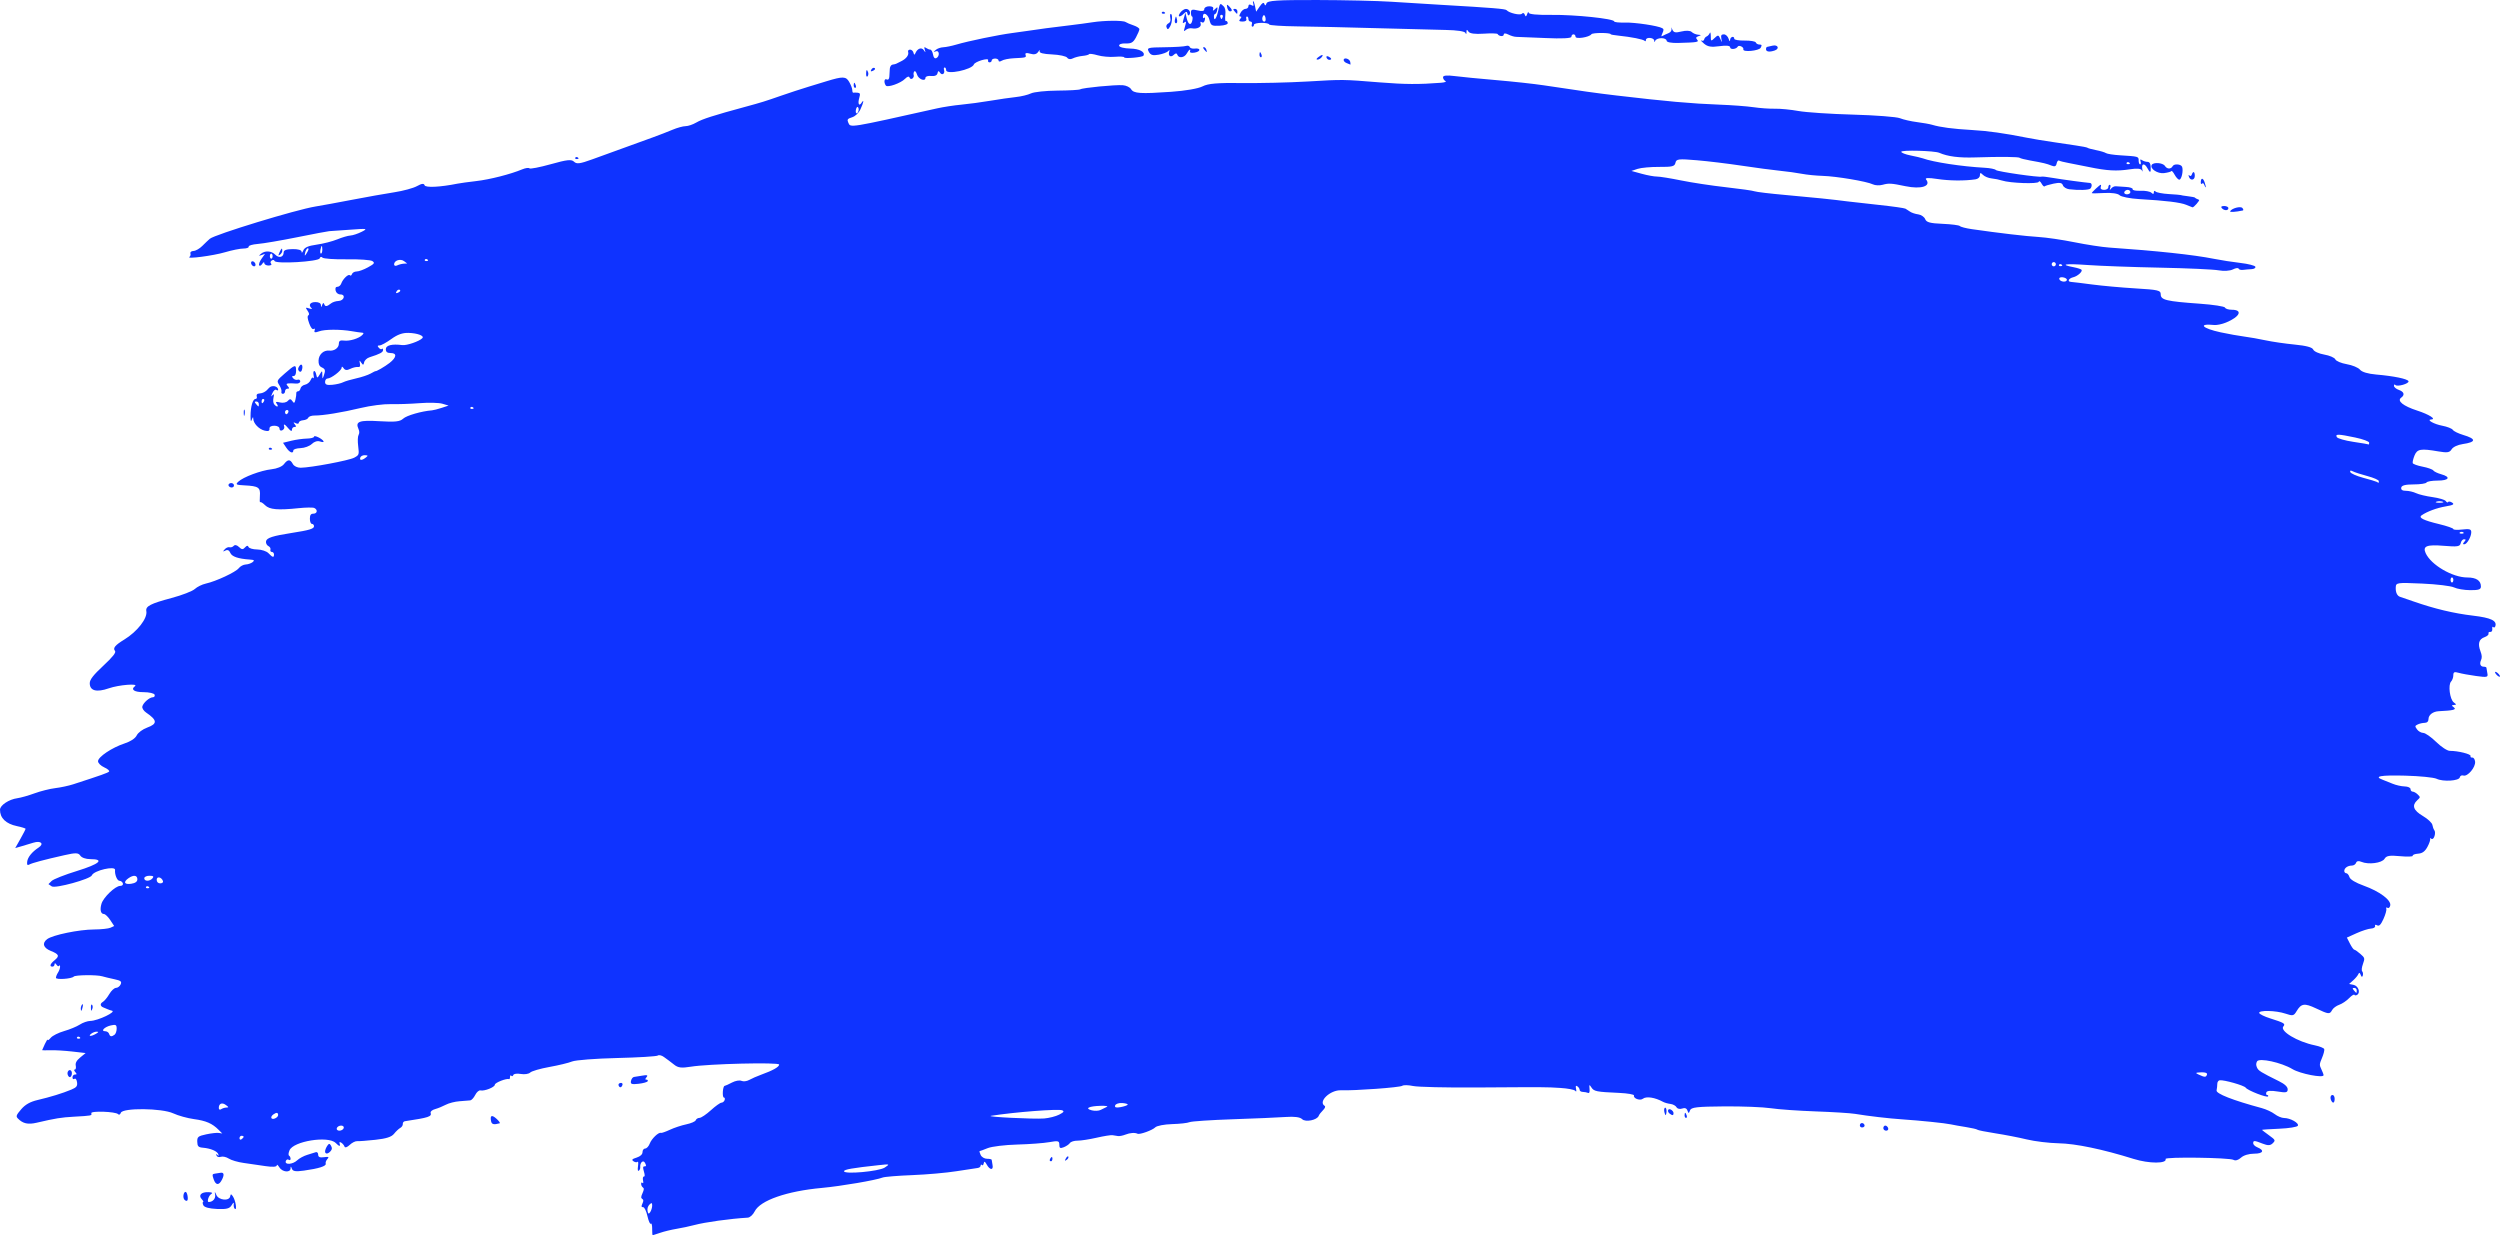 <?xml version="1.0" encoding="UTF-8" standalone="no"?>
<!-- Created with Inkscape (http://www.inkscape.org/) -->

<svg
   version="1.1"
   width="979.967"
   height="484.187"
   id="svg2"
   sodipodi:docname="brush-stroke-banner-6.svg"
   inkscape:export-filename="..\asmuiahmad.github.io\assets\img\blue_stroke.svg"
   inkscape:export-xdpi="50.034954"
   inkscape:export-ydpi="50.034954"
   xmlns:inkscape="http://www.inkscape.org/namespaces/inkscape"
   xmlns:sodipodi="http://sodipodi.sourceforge.net/DTD/sodipodi-0.dtd"
   xmlns="http://www.w3.org/2000/svg"
   xmlns:svg="http://www.w3.org/2000/svg"
   xmlns:rdf="http://www.w3.org/1999/02/22-rdf-syntax-ns#"
   xmlns:cc="http://creativecommons.org/ns#"
   xmlns:dc="http://purl.org/dc/elements/1.1/">
  <sodipodi:namedview
     id="namedview1"
     pagecolor="#505050"
     bordercolor="#ffffff"
     borderopacity="1"
     inkscape:showpageshadow="0"
     inkscape:pageopacity="0"
     inkscape:pagecheckerboard="1"
     inkscape:deskcolor="#505050" />
  <defs
     id="defs6" />
  <path
     d="m 255.646,481.63 c 0,-1.407 -0.236,-2.288 -0.525,-1.959 -0.289,0.329 -0.885,-0.993 -1.325,-2.939 -0.464,-2.053 -1.18,-3.538 -1.706,-3.538 -0.716,0 -0.773,-0.294 -0.276,-1.402 0.484,-1.077 0.468,-1.503 -0.069,-1.836 -0.55,-0.342 -0.526,-0.824 0.113,-2.259 0.618,-1.39 0.651,-1.924 0.135,-2.245 -0.372,-0.231 -0.676,-0.859 -0.676,-1.396 0,-0.536 0.241,-0.7 0.535,-0.364 0.307,0.35 0.397,-0.051 0.213,-0.94 -0.177,-0.853 -0.044,-1.551 0.296,-1.551 0.45,0 0.461,-0.542 0.039,-1.999 -0.465,-1.606 -0.411,-1.999 0.273,-1.999 0.688,0 0.722,-0.257 0.174,-1.34 -0.7,-1.385 -2.061,-0.147 -1.883,1.715 0.046,0.481 -0.202,1.069 -0.55,1.306 -0.417,0.284 -0.527,-0.325 -0.321,-1.78 0.172,-1.217 0.092,-1.973 -0.178,-1.681 -0.27,0.292 -0.978,0.2 -1.573,-0.204 -0.858,-0.583 -0.606,-0.886 1.217,-1.462 1.434,-0.453 2.299,-1.258 2.299,-2.138 0,-0.776 0.473,-1.411 1.051,-1.411 0.578,0 1.384,-0.878 1.791,-1.952 0.73,-1.925 3.486,-4.551 4.379,-4.173 0.252,0.107 1.835,-0.447 3.517,-1.231 1.682,-0.784 4.58,-1.742 6.44,-2.13 1.86,-0.387 3.518,-1.11 3.684,-1.606 0.166,-0.496 0.835,-0.911 1.487,-0.923 0.652,-0.016 2.646,-1.351 4.431,-2.976 1.785,-1.624 3.658,-2.964 4.161,-2.976 0.503,-0.016 1.065,-0.472 1.249,-1.022 0.184,-0.55 0.06,-0.999 -0.276,-0.999 -0.75,0 -0.479,-4.47 0.276,-4.567 0.298,-0.038 1.608,-0.634 2.913,-1.324 1.305,-0.69 2.966,-0.979 3.692,-0.642 0.726,0.337 2.093,0.172 3.038,-0.367 0.945,-0.538 3.076,-1.47 4.737,-2.07 4.557,-1.647 6.99,-3.023 6.99,-3.953 0,-0.963 -27.754,-0.291 -34.625,0.839 -3.62,0.595 -5.002,0.433 -6.492,-0.765 -1.041,-0.837 -2.015,-1.586 -2.164,-1.665 -0.149,-0.08 -0.982,-0.687 -1.852,-1.351 -0.87,-0.663 -1.965,-0.93 -2.435,-0.592 -0.469,0.338 -7.67,0.775 -16.002,0.973 -8.332,0.197 -16.244,0.807 -17.583,1.354 -1.339,0.547 -5.352,1.517 -8.917,2.156 -3.566,0.638 -6.949,1.621 -7.518,2.184 -0.569,0.563 -2.224,0.812 -3.678,0.554 -1.453,-0.258 -2.774,-0.077 -2.934,0.403 -0.16,0.48 -0.518,0.613 -0.795,0.297 -0.277,-0.316 -0.504,-0.099 -0.504,0.483 0,0.582 -0.183,0.969 -0.406,0.86 -0.9,-0.44 -5.545,1.378 -5.545,2.171 0,0.975 -4.087,2.597 -5.632,2.235 -0.568,-0.133 -1.491,0.665 -2.05,1.773 -0.559,1.109 -1.433,2.069 -1.942,2.133 -0.509,0.065 -2.386,0.215 -4.172,0.334 -1.785,0.118 -4.22,0.735 -5.41,1.369 -1.19,0.635 -3.084,1.407 -4.208,1.716 -1.124,0.309 -1.912,0.957 -1.75,1.439 0.504,1.505 -0.699,1.899 -10.098,3.312 -0.499,0.075 -0.865,0.562 -0.812,1.083 0.053,0.521 -0.39,1.211 -0.985,1.535 -0.595,0.324 -1.697,1.361 -2.448,2.305 -0.983,1.235 -3.032,1.897 -7.304,2.359 -3.266,0.354 -6.501,0.596 -7.188,0.538 -0.688,-0.057 -1.998,0.61 -2.912,1.483 -0.944,0.902 -1.806,1.191 -1.996,0.671 -0.466,-1.278 -2.37,-2.506 -1.953,-1.259 0.44,1.314 -0.087,1.247 -1.527,-0.195 -2.907,-2.911 -16.672,-0.698 -18.107,2.911 -0.445,1.117 -0.493,1.871 -0.135,2.092 0.308,0.19 0.56,0.743 0.56,1.229 0,0.487 -0.341,0.643 -0.757,0.348 -0.416,-0.295 -0.918,-0.056 -1.114,0.531 -0.525,1.568 2.718,1.341 4.468,-0.313 0.804,-0.76 2.557,-1.712 3.896,-2.117 1.339,-0.405 2.861,-0.882 3.381,-1.06 0.521,-0.179 0.947,0.265 0.947,0.985 0,0.926 0.673,1.212 2.299,0.976 1.777,-0.257 2.082,-0.1 1.341,0.694 -0.527,0.565 -0.836,1.391 -0.687,1.836 0.321,0.96 -2.704,1.925 -8.56,2.732 -3.288,0.453 -4.361,0.274 -4.726,-0.789 -0.342,-0.997 -0.474,-1.032 -0.48,-0.126 -0.012,1.84 -3.264,1.543 -4.429,-0.405 -0.544,-0.91 -0.989,-1.229 -0.989,-0.709 0,0.573 -1.756,0.675 -4.463,0.258 -2.455,-0.378 -6.289,-0.935 -8.521,-1.238 -2.232,-0.303 -4.857,-1.074 -5.835,-1.713 -0.977,-0.639 -2.383,-0.948 -3.124,-0.686 -0.741,0.262 -1.5,0.018 -1.688,-0.544 -0.21,-0.627 -0.068,-0.708 0.367,-0.211 0.441,0.503 0.577,0.416 0.361,-0.23 -0.407,-1.218 -2.988,-2.321 -6.041,-2.583 -1.801,-0.154 -2.174,-0.545 -2.223,-2.333 -0.053,-1.92 0.321,-2.229 3.517,-2.913 1.966,-0.421 4.184,-0.668 4.928,-0.549 l 1.353,0.216 -1.436,-1.441 c -2.489,-2.5 -4.917,-3.554 -9.655,-4.196 -2.529,-0.342 -6.181,-1.357 -8.115,-2.254 -4.449,-2.065 -19.884,-2.223 -20.558,-0.211 -0.232,0.692 -0.708,0.932 -1.058,0.532 -0.904,-1.032 -10.86,-1.379 -10.521,-0.367 0.317,0.947 0.236,0.963 -6.841,1.36 -4.995,0.28 -7.104,0.622 -14.583,2.362 -3.41,0.793 -5.404,0.339 -7.354,-1.676 -0.816,-0.844 -0.64,-1.324 1.326,-3.616 1.586,-1.849 3.523,-2.937 6.447,-3.619 4.99,-1.165 9.751,-2.633 13.181,-4.064 2.052,-0.856 2.461,-1.385 2.246,-2.904 -0.154,-1.09 -0.576,-1.635 -1.021,-1.319 -0.417,0.296 -0.758,0.039 -0.758,-0.569 0,-0.609 0.426,-1.113 0.947,-1.122 0.809,-0.016 0.829,-0.156 0.135,-0.984 -0.513,-0.613 -0.569,-0.974 -0.152,-0.984 0.364,-0.008 0.519,-0.69 0.347,-1.52 -0.218,-1.047 0.322,-2.026 1.775,-3.219 l 2.088,-1.714 -5.286,-0.603 c -2.907,-0.331 -6.742,-0.557 -8.521,-0.501 -1.779,0.056 -3.235,0.045 -3.235,-0.024 0,-0.069 0.487,-1.162 1.082,-2.43 0.595,-1.268 1.082,-2.001 1.082,-1.629 0,0.372 0.548,0.016 1.218,-0.799 0.67,-0.811 3.023,-1.992 5.229,-2.624 2.206,-0.632 4.975,-1.778 6.153,-2.546 1.179,-0.768 3.025,-1.413 4.104,-1.432 3.013,-0.055 10.603,-3.7 8.408,-4.039 -0.273,-0.042 -0.983,-0.283 -1.578,-0.536 -0.595,-0.253 -1.379,-0.58 -1.743,-0.727 -1.238,-0.501 -1.317,-1.474 -0.174,-2.144 0.627,-0.368 1.777,-1.758 2.554,-3.09 0.778,-1.332 1.957,-2.421 2.621,-2.421 0.664,0 1.485,-0.618 1.825,-1.374 0.507,-1.129 0.061,-1.491 -2.504,-2.031 -1.716,-0.361 -3.851,-0.874 -4.744,-1.141 -2.124,-0.633 -10.575,-0.542 -11.155,0.121 -0.783,0.894 -6.969,1.316 -6.969,0.475 0,-0.442 0.365,-1.363 0.812,-2.047 0.446,-0.684 0.812,-1.714 0.812,-2.288 0,-0.574 -0.16,-0.748 -0.356,-0.386 -0.196,0.362 -0.683,0.157 -1.082,-0.456 -0.402,-0.616 -0.726,-0.687 -0.726,-0.158 0,0.525 -0.365,0.955 -0.812,0.955 -1.299,0 -0.943,-1.07 0.843,-2.53 2.008,-1.642 1.72,-2.331 -1.517,-3.633 -2.953,-1.188 -3.516,-3.05 -1.399,-4.626 2.191,-1.631 12.485,-3.749 18.37,-3.779 2.758,-0.016 5.661,-0.325 6.45,-0.691 l 1.435,-0.665 -1.541,-2.329 c -0.848,-1.281 -1.953,-2.346 -2.456,-2.365 -1.282,-0.051 -1.672,-1.64 -0.984,-4.014 0.726,-2.507 5.432,-7.015 7.323,-7.015 0.797,0 1.258,-0.431 1.068,-0.999 -0.184,-0.55 -0.781,-0.999 -1.327,-0.999 -0.917,0 -1.936,-2.495 -1.735,-4.248 0.204,-1.781 -8.38,0.211 -9.098,2.112 -0.549,1.452 -14.364,5.245 -15.722,4.317 l -1.293,-0.884 1.258,-1.244 c 0.692,-0.684 5.187,-2.454 9.989,-3.932 8.787,-2.706 10.926,-4.616 5.168,-4.616 -1.769,0 -3.397,-0.571 -3.926,-1.377 -0.752,-1.145 -1.792,-1.177 -6.175,-0.188 -8.06,1.818 -12.744,3.067 -13.842,3.691 -0.728,0.413 -0.947,0.117 -0.812,-1.098 0.197,-1.771 1.871,-3.849 4.495,-5.58 2.259,-1.49 0.855,-2.804 -2.033,-1.903 -1.252,0.391 -3.372,1.027 -4.711,1.414 l -2.435,0.704 2.029,-3.592 c 1.116,-1.975 2.029,-3.752 2.029,-3.949 0,-0.196 -1.51,-0.673 -3.355,-1.058 -4.363,-0.912 -6.697,-3.171 -6.667,-6.452 C 0.016,315.654 3.516,313.332 6.773,312.892 c 1.341,-0.181 4.385,-1.044 6.766,-1.917 2.381,-0.873 6.033,-1.79 8.116,-2.038 2.083,-0.247 5.248,-0.923 7.033,-1.502 11.086,-3.596 13.581,-4.481 14.059,-4.987 0.294,-0.311 -0.558,-1.057 -1.894,-1.657 -1.344,-0.604 -2.427,-1.678 -2.427,-2.404 0,-1.682 5.453,-5.335 10.402,-6.969 2.407,-0.795 4.189,-1.977 4.772,-3.168 0.522,-1.065 2.333,-2.409 4.125,-3.06 4.065,-1.477 3.956,-2.879 -0.462,-5.894 -0.947,-0.646 -1.612,-1.696 -1.478,-2.331 0.305,-1.447 2.813,-3.654 4.151,-3.654 0.553,0 0.856,-0.45 0.672,-0.999 -0.184,-0.55 -2.146,-0.999 -4.36,-0.999 -3.648,0 -5.113,-1.022 -3.349,-2.336 1.576,-1.175 -6.32,-0.539 -10.22,0.823 -4.856,1.696 -7.499,0.986 -7.499,-2.014 0,-1.383 1.413,-3.199 5.31,-6.825 3.671,-3.415 5.091,-5.202 4.599,-5.789 -0.935,-1.115 -0.012,-2.255 3.616,-4.469 5.122,-3.125 9.185,-8.363 8.651,-11.154 -0.364,-1.906 1.632,-2.945 9.879,-5.144 4.099,-1.093 8.205,-2.68 9.123,-3.526 0.918,-0.846 2.863,-1.803 4.32,-2.126 4.02,-0.89 11.712,-4.485 12.915,-6.036 0.587,-0.757 1.804,-1.407 2.705,-1.446 0.901,-0.039 2.125,-0.457 2.72,-0.929 0.862,-0.684 0.641,-0.889 -1.082,-1.006 -4.611,-0.314 -7.058,-1.154 -7.67,-2.633 -0.417,-1.01 -1.069,-1.32 -1.894,-0.902 -1.082,0.549 -1.124,0.484 -0.3,-0.469 0.526,-0.609 1.378,-0.979 1.894,-0.822 0.515,0.157 1.265,-0.095 1.665,-0.558 0.431,-0.498 1.273,-0.304 2.062,0.477 1.04,1.028 1.56,1.059 2.358,0.139 0.648,-0.747 1.144,-0.821 1.351,-0.202 0.18,0.538 1.713,0.995 3.406,1.014 1.693,0.02 3.688,0.678 4.431,1.464 1.621,1.711 2.164,1.837 2.164,0.5 0,-0.55 -0.38,-0.999 -0.843,-0.999 -0.464,0 -0.71,-0.399 -0.547,-0.886 0.163,-0.487 -0.213,-1.132 -0.837,-1.433 -0.623,-0.301 -1.027,-1.139 -0.898,-1.863 0.239,-1.335 2.662,-2.117 10.158,-3.279 6.773,-1.049 8.656,-1.614 8.656,-2.595 0,-0.516 -0.365,-0.938 -0.812,-0.938 -0.451,0 -0.812,-0.888 -0.812,-1.999 0,-1.466 0.361,-1.999 1.353,-1.999 1.556,0 1.822,-1.539 0.385,-2.233 -0.532,-0.257 -3.271,-0.227 -6.086,0.066 -8.2,0.855 -11.48,0.57 -13.196,-1.144 -0.871,-0.871 -1.74,-1.406 -1.931,-1.188 -0.191,0.218 -0.246,-0.87 -0.123,-2.418 0.268,-3.376 -0.493,-3.903 -6.048,-4.185 -3.325,-0.169 -3.583,-0.321 -2.427,-1.427 1.901,-1.82 8.873,-4.431 13.031,-4.881 2.125,-0.23 4.132,-1.05 4.854,-1.985 1.537,-1.989 2.463,-2.014 3.502,-0.094 0.467,0.864 1.77,1.49 3.072,1.478 4.01,-0.038 18.971,-2.849 21.002,-3.946 1.897,-1.024 1.954,-1.19 1.554,-4.468 -0.252,-2.065 -0.195,-3.811 0.144,-4.438 0.386,-0.713 0.369,-1.459 -0.053,-2.4 -1.292,-2.877 0.352,-3.472 8.247,-2.988 6.135,0.377 8.048,0.17 9.293,-1.002 1.317,-1.241 7.255,-2.952 11.306,-3.258 0.595,-0.045 2.299,-0.484 3.787,-0.975 l 2.705,-0.893 -2.435,-0.727 c -1.339,-0.4 -5.356,-0.498 -8.927,-0.217 -3.571,0.28 -8.683,0.45 -11.361,0.377 -2.678,-0.073 -7.912,0.6 -11.632,1.495 -7.36,1.772 -14.949,3.011 -18.217,2.974 -1.139,-0.014 -2.224,0.37 -2.411,0.85 -0.187,0.48 -1.1,0.93 -2.029,1 -0.929,0.07 -1.689,0.5 -1.689,0.955 0,0.455 -0.548,0.543 -1.217,0.195 -0.953,-0.495 -1.041,-0.405 -0.406,0.417 0.7,0.905 0.681,1.052 -0.135,1.065 -0.521,0.009 -0.947,0.517 -0.947,1.13 0,0.684 -0.515,0.492 -1.334,-0.5 -1.481,-1.793 -2.13,-2.074 -1.68,-0.728 0.163,0.487 -0.188,1.12 -0.78,1.406 -0.616,0.297 -1.076,0.025 -1.076,-0.636 -1e-4,-0.669 -0.854,-1.156 -2.029,-1.156 -1.289,0 -1.983,0.438 -1.902,1.202 0.087,0.827 -0.496,1.054 -1.87,0.729 -2.252,-0.533 -4.474,-2.861 -4.487,-4.702 -0.005,-0.787 -0.196,-0.689 -0.533,0.273 -0.407,1.164 -0.526,0.869 -0.533,-1.315 -0.011,-3.605 0.881,-6.68 1.936,-6.68 0.453,0 0.674,-0.45 0.49,-0.999 -0.184,-0.55 0.106,-1.034 0.644,-1.076 1.783,-0.139 2.915,-0.745 4.121,-2.204 1.081,-1.308 3.621,-0.805 3.621,0.718 0,0.275 -0.326,0.269 -0.725,-0.014 -0.399,-0.283 -1.068,0.268 -1.488,1.223 -0.657,1.496 -0.657,1.618 0.005,0.881 0.591,-0.658 0.68,-0.432 0.387,0.978 -0.228,1.097 -0.102,2.16 0.314,2.647 1.035,1.213 1.907,0.985 0.965,-0.253 -0.611,-0.803 -0.297,-0.935 1.266,-0.533 1.149,0.296 2.52,0.025 3.067,-0.607 0.749,-0.864 1.182,-0.846 1.781,0.073 0.639,0.98 0.874,0.871 1.212,-0.56 0.231,-0.976 0.381,-2.112 0.334,-2.524 -0.047,-0.412 0.259,-0.75 0.681,-0.75 0.422,0 0.859,-0.514 0.973,-1.143 0.113,-0.629 0.92,-1.284 1.793,-1.456 0.873,-0.172 1.859,-1 2.192,-1.84 0.332,-0.84 0.802,-1.197 1.043,-0.793 0.241,0.404 0.286,-0.053 0.099,-1.015 -0.418,-2.153 0.617,-2.354 1.063,-0.207 0.284,1.365 0.437,1.347 1.336,-0.155 0.959,-1.603 1.016,-1.592 1.023,0.207 0.006,1.595 0.093,1.661 0.533,0.405 0.782,-2.235 0.67,-2.722 -0.778,-3.393 -0.918,-0.426 -1.293,-1.25 -1.233,-2.716 0.095,-2.334 1.98,-4.079 4.151,-3.844 2.024,0.22 3.811,-1.066 3.811,-2.743 0,-1.079 0.538,-1.396 2.029,-1.195 2.18,0.294 5.849,-0.831 7.169,-2.198 0.655,-0.679 0.603,-0.856 -0.271,-0.919 -0.595,-0.042 -2.299,-0.289 -3.787,-0.546 -4.601,-0.797 -10.72,-0.772 -12.927,0.053 -1.516,0.566 -2.001,0.471 -1.73,-0.339 0.233,-0.696 0.086,-0.92 -0.383,-0.588 -0.445,0.315 -1.163,-0.599 -1.734,-2.209 -0.697,-1.965 -0.789,-2.862 -0.322,-3.149 0.438,-0.27 0.332,-0.866 -0.323,-1.815 -0.889,-1.288 -0.832,-1.367 0.648,-0.892 0.893,0.287 1.319,0.256 0.947,-0.068 -1.37,-1.193 -0.616,-2.421 1.488,-2.421 1.366,0 2.167,0.461 2.172,1.249 0.005,0.919 0.131,0.891 0.473,-0.107 0.292,-0.852 0.592,-0.978 0.805,-0.339 0.363,1.086 1.052,1.001 2.743,-0.336 0.58,-0.459 1.855,-0.864 2.833,-0.901 2.242,-0.084 2.97,-2.565 0.753,-2.565 -0.877,0 -1.683,-0.65 -1.86,-1.499 -0.21,-1.012 0.026,-1.499 0.727,-1.499 0.571,0 1.233,-0.562 1.471,-1.249 0.62,-1.792 2.825,-3.914 3.393,-3.266 0.265,0.302 0.635,0.093 0.821,-0.466 0.187,-0.559 1.012,-1.016 1.833,-1.016 0.821,0 2.815,-0.73 4.431,-1.623 2.551,-1.409 2.78,-1.733 1.738,-2.455 -0.66,-0.457 -5.178,-0.771 -10.039,-0.696 -4.861,0.075 -9.156,-0.228 -9.545,-0.671 -0.403,-0.46 -0.866,-0.331 -1.077,0.299 -0.435,1.299 -17.253,2.284 -17.671,1.035 -0.147,-0.439 -0.645,-0.531 -1.107,-0.203 -0.569,0.403 -0.643,0.819 -0.232,1.289 0.334,0.382 -0.132,0.694 -1.037,0.694 -0.904,0 -1.644,-0.43 -1.644,-0.955 0,-0.525 -0.371,-0.386 -0.825,0.309 -0.454,0.695 -0.998,0.944 -1.209,0.554 -0.212,-0.391 0.22,-1.561 0.96,-2.601 l 1.344,-1.891 -1.353,0.48 c -1.185,0.421 -1.219,0.363 -0.271,-0.469 1.56,-1.369 4.125,-1.228 5.628,0.311 1.465,1.5 3.299,1.006 3.299,-0.889 0,-0.873 1.068,-1.265 3.517,-1.29 2.206,-0.024 3.517,0.372 3.517,1.061 0,0.604 0.304,0.361 0.676,-0.54 0.488,-1.183 1.953,-1.816 5.275,-2.279 2.529,-0.353 6.135,-1.276 8.014,-2.051 1.878,-0.775 4.191,-1.453 5.14,-1.506 0.949,-0.053 2.942,-0.71 4.43,-1.461 2.537,-1.28 2.25,-1.331 -4.599,-0.819 -4.017,0.3 -7.669,0.553 -8.115,0.562 -0.446,0.009 -6.046,1.071 -12.444,2.359 -6.398,1.289 -13.372,2.48 -15.5,2.648 -2.127,0.168 -3.756,0.643 -3.62,1.055 0.136,0.412 -0.801,0.751 -2.084,0.754 -1.282,0 -4.522,0.656 -7.2,1.452 -4.592,1.366 -15.395,2.774 -13.928,1.815 0.374,-0.244 0.542,-0.855 0.374,-1.358 -0.168,-0.503 0.378,-0.936 1.214,-0.962 0.836,-0.026 2.372,-0.901 3.413,-1.944 1.041,-1.043 2.38,-2.316 2.976,-2.828 1.956,-1.685 33.865,-11.437 41.388,-12.648 2.232,-0.359 8.683,-1.545 14.337,-2.633 5.654,-1.089 13.116,-2.416 16.583,-2.949 3.467,-0.534 7.475,-1.621 8.906,-2.417 1.881,-1.046 2.707,-1.138 2.976,-0.332 0.342,1.021 6.034,0.742 12.923,-0.635 1.041,-0.208 4.328,-0.659 7.304,-1.003 5.339,-0.616 13.474,-2.689 18.027,-4.594 1.286,-0.538 2.566,-0.718 2.844,-0.4 0.279,0.318 4.048,-0.413 8.376,-1.624 6.404,-1.792 8.101,-1.974 9.108,-0.978 1.013,1.001 2.311,0.833 7.14,-0.924 8.039,-2.926 18.528,-6.731 23.755,-8.616 2.38,-0.858 5.839,-2.199 7.685,-2.978 1.847,-0.78 4.159,-1.415 5.14,-1.413 0.98,0 2.878,-0.643 4.217,-1.434 2.257,-1.334 6.877,-2.815 19.206,-6.156 6.334,-1.717 7.61,-2.113 14.067,-4.367 2.976,-1.039 7.845,-2.631 10.82,-3.539 2.976,-0.907 6.141,-1.873 7.033,-2.145 6.317,-1.929 7.52,-1.893 8.776,0.262 0.678,1.162 1.232,2.624 1.232,3.248 0,0.624 0.183,1.081 0.406,1.016 0.223,-0.065 0.962,-0.065 1.642,0 1.034,0.099 1.148,0.424 0.695,1.986 -0.662,2.286 -0.133,3.519 0.859,1.999 1.116,-1.71 0.862,-0.172 -0.422,2.555 -0.673,1.43 -2.025,2.713 -3.27,3.101 -1.817,0.567 -2.024,0.88 -1.442,2.174 0.873,1.943 0.135,2.064 34.805,-5.685 2.38,-0.532 6.641,-1.183 9.468,-1.447 2.827,-0.264 7.939,-0.953 11.361,-1.531 3.422,-0.579 7.926,-1.23 10.009,-1.448 2.083,-0.218 4.75,-0.862 5.927,-1.431 1.177,-0.569 5.845,-1.063 10.374,-1.097 4.529,-0.034 8.557,-0.262 8.951,-0.507 0.974,-0.605 13.651,-1.831 16.668,-1.613 1.334,0.097 2.798,0.798 3.253,1.559 1.02,1.705 3.616,1.875 15.692,1.033 5.551,-0.388 10.649,-1.268 12.323,-2.13 2.184,-1.124 5.807,-1.431 15.419,-1.309 6.91,0.088 18.407,-0.18 25.549,-0.594 14.472,-0.841 13.699,-0.85 28.674,0.351 9.696,0.778 15.289,0.81 23.805,0.137 1.488,-0.118 2.279,-0.419 1.758,-0.671 -0.521,-0.251 -0.947,-0.927 -0.947,-1.502 0,-0.689 1.519,-0.847 4.463,-0.463 2.455,0.32 9.82,1.038 16.366,1.595 6.546,0.557 14.946,1.474 18.665,2.038 14.943,2.266 20.642,3.064 28.404,3.979 19.41,2.289 29.642,3.201 40.306,3.593 4.91,0.18 10.996,0.635 13.526,1.009 2.529,0.375 6.303,0.641 8.386,0.591 2.083,-0.049 6.222,0.353 9.197,0.893 2.976,0.541 12.613,1.181 21.415,1.423 8.803,0.242 17.081,0.879 18.395,1.414 1.314,0.536 4.302,1.218 6.64,1.515 2.338,0.298 5.016,0.773 5.951,1.055 3.199,0.967 8.193,1.624 15.497,2.04 6.431,0.366 12.681,1.244 21.911,3.079 1.488,0.296 3.557,0.663 4.599,0.817 1.041,0.154 3.72,0.568 5.951,0.92 2.232,0.353 6.005,0.917 8.385,1.253 2.38,0.336 4.449,0.75 4.599,0.919 0.149,0.169 1.656,0.58 3.348,0.912 1.692,0.332 3.433,0.857 3.869,1.166 0.436,0.309 2.947,0.696 5.58,0.859 7.231,0.45 7.222,0.447 7.222,2.062 0,0.825 0.258,1.499 0.573,1.499 0.315,0 0.397,-0.526 0.182,-1.169 -0.267,-0.797 -0.091,-0.956 0.553,-0.5 0.52,0.368 1.481,0.67 2.138,0.67 0.805,0 1.22,0.65 1.275,1.999 0.098,2.389 -0.196,2.504 -1.281,0.5 -1.132,-2.092 -2.399,-1.935 -2.019,0.25 0.187,1.076 0.129,1.319 -0.152,0.632 -0.311,-0.761 -1.835,-0.904 -4.785,-0.449 -5.077,0.784 -8.91,0.568 -15.96,-0.899 -2.827,-0.588 -6.479,-1.311 -8.115,-1.607 -1.637,-0.296 -3.26,-0.709 -3.607,-0.919 -0.347,-0.21 -0.773,0.301 -0.946,1.134 -0.233,1.123 -0.747,1.34 -1.981,0.84 -1.938,-0.786 -3.184,-1.085 -8.344,-2.003 -2.083,-0.37 -3.933,-0.839 -4.111,-1.041 -0.379,-0.431 -7.616,-0.502 -17.53,-0.171 -6.291,0.209 -10.726,-0.363 -14.035,-1.81 -1.865,-0.816 -14.91,-1.168 -14.91,-0.403 0,0.394 1.643,1.04 3.652,1.438 2.009,0.397 4.139,0.899 4.734,1.116 4.175,1.521 15.355,3.226 24.346,3.712 2.083,0.113 4.045,0.509 4.359,0.882 0.523,0.619 17.09,3.005 17.979,2.59 0.212,-0.099 2.211,0.135 4.442,0.519 3.45,0.594 12.261,1.791 14.472,1.965 0.799,0.063 0.894,1.353 0.16,2.19 -0.526,0.601 -4.605,0.74 -8.295,0.282 -1.127,-0.14 -2.247,-0.846 -2.489,-1.569 -0.327,-0.979 -1.257,-1.142 -3.632,-0.638 -1.756,0.372 -3.355,0.856 -3.554,1.075 -0.199,0.219 -0.731,-0.285 -1.183,-1.118 -0.451,-0.834 -0.95,-1.131 -1.107,-0.66 -0.306,0.913 -11.225,0.524 -14.39,-0.513 -1.041,-0.341 -2.877,-0.713 -4.079,-0.827 -1.202,-0.113 -2.724,-0.738 -3.381,-1.388 -0.956,-0.945 -1.196,-0.914 -1.196,0.153 0,0.785 -0.723,1.442 -1.758,1.597 -4.278,0.638 -10.266,0.577 -15.013,-0.151 -3.415,-0.524 -4.873,-0.459 -4.344,0.196 2.133,2.638 -1.868,3.939 -8.1,2.633 -5.524,-1.157 -6.512,-1.218 -8.899,-0.549 -1.232,0.345 -2.959,0.272 -3.839,-0.164 -2.317,-1.147 -14.36,-3.178 -19.724,-3.326 -2.529,-0.07 -6.181,-0.435 -8.115,-0.81 -1.934,-0.376 -5.83,-0.914 -8.656,-1.196 -2.827,-0.282 -9.522,-1.174 -14.878,-1.982 -5.356,-0.808 -13.323,-1.772 -17.704,-2.141 -7.139,-0.602 -8.001,-0.499 -8.311,0.993 -0.295,1.419 -1.235,1.658 -6.372,1.622 -3.314,-0.024 -7.122,0.322 -8.461,0.768 l -2.435,0.811 4.058,1.114 c 2.232,0.613 4.91,1.102 5.951,1.087 1.041,-0.016 5.302,0.669 9.468,1.52 4.166,0.851 12.078,2.05 17.583,2.663 5.505,0.614 10.55,1.331 11.212,1.594 0.662,0.263 6.14,0.916 12.173,1.451 10.843,0.962 18.441,1.747 24.225,2.503 1.637,0.214 7.251,0.844 12.476,1.401 5.225,0.557 9.851,1.212 10.279,1.457 0.428,0.245 1.266,0.785 1.861,1.201 0.595,0.416 2.018,0.881 3.162,1.033 1.144,0.153 2.362,0.991 2.707,1.862 0.498,1.258 1.908,1.638 6.847,1.843 3.421,0.142 6.463,0.535 6.761,0.873 0.298,0.338 2.367,0.878 4.599,1.201 10.668,1.542 21.333,2.794 26.24,3.081 2.976,0.174 9.306,1.102 14.067,2.062 4.761,0.96 10.848,1.894 13.526,2.077 18.535,1.263 33.339,2.853 41.118,4.417 2.678,0.538 7.372,1.268 10.431,1.622 3.059,0.354 5.691,1.027 5.848,1.497 0.157,0.47 -0.52,0.891 -1.504,0.936 -0.985,0.045 -2.478,0.173 -3.318,0.286 -0.84,0.113 -1.633,-0.112 -1.763,-0.498 -0.129,-0.387 -1.135,-0.244 -2.234,0.317 -1.116,0.569 -3.564,0.728 -5.541,0.36 -1.948,-0.363 -12.307,-0.836 -23.019,-1.051 -10.712,-0.215 -23.494,-0.682 -28.404,-1.036 -8.751,-0.633 -11.231,-0.246 -5.49,0.857 1.593,0.306 3.013,0.774 3.157,1.039 0.386,0.713 -1.592,2.476 -3.234,2.882 -1.912,0.473 -2.516,1.739 -0.881,1.848 0.719,0.048 4.473,0.506 8.341,1.018 3.868,0.512 11.476,1.197 16.907,1.522 8.927,0.534 9.874,0.758 9.874,2.342 0,2.198 2.178,2.718 15.304,3.653 5.293,0.377 9.75,1.065 9.906,1.529 0.155,0.464 1.349,0.843 2.653,0.843 4.445,0 3.199,2.76 -2.261,5.008 -1.541,0.635 -3.611,1.071 -4.599,0.97 -6.589,-0.675 -4.861,1.293 2.532,2.882 2.976,0.64 7.114,1.381 9.197,1.647 2.083,0.266 5.857,0.932 8.386,1.48 2.529,0.548 7.642,1.293 11.361,1.655 4.58,0.446 6.937,1.082 7.304,1.969 0.3,0.726 2.23,1.6 4.328,1.96 2.083,0.358 4.031,1.2 4.328,1.871 0.298,0.671 2.319,1.524 4.492,1.895 2.173,0.371 4.497,1.335 5.164,2.142 0.764,0.925 3.104,1.63 6.328,1.908 6.951,0.598 12.398,1.724 12.7,2.626 0.317,0.948 -4.42,2.303 -5.148,1.472 -0.298,-0.341 -0.543,-0.193 -0.543,0.328 0,0.521 0.852,1.243 1.894,1.603 2.056,0.713 2.445,1.956 0.947,3.029 -1.768,1.266 0.706,3.271 6.268,5.08 4.671,1.519 7.624,3.397 5.472,3.481 -2.023,0.079 1.1,1.84 4.35,2.454 1.93,0.365 3.792,1.097 4.137,1.627 0.346,0.53 2.169,1.422 4.05,1.982 5.229,1.556 5.173,2.806 -0.162,3.58 -1.993,0.289 -3.815,1.147 -4.363,2.053 -0.769,1.271 -1.709,1.423 -5.14,0.832 -6.976,-1.204 -8.357,-0.969 -9.404,1.595 -0.512,1.255 -0.826,2.596 -0.698,2.981 0.129,0.384 1.875,1.014 3.88,1.399 2.005,0.385 3.89,1.053 4.187,1.484 0.298,0.431 1.697,1.103 3.111,1.491 3.879,1.067 3.083,2.479 -1.398,2.479 -2.182,0 -4.152,0.337 -4.377,0.75 -0.225,0.412 -2.495,0.75 -5.043,0.75 -3.222,0 -4.704,0.38 -4.865,1.249 -0.159,0.856 0.421,1.251 1.842,1.255 1.141,0.001 2.926,0.418 3.967,0.922 1.042,0.504 3.954,1.201 6.473,1.549 2.519,0.348 4.854,1.053 5.19,1.568 0.335,0.514 0.752,0.673 0.925,0.353 0.173,-0.32 0.881,-0.209 1.573,0.248 0.971,0.641 0.395,0.975 -2.529,1.467 -3.45,0.58 -7.386,2.039 -9.468,3.509 -1.321,0.933 0.734,1.959 6.898,3.443 3.05,0.735 5.545,1.602 5.545,1.928 0,0.326 1.583,0.407 3.517,0.179 2.826,-0.332 3.517,-0.127 3.517,1.047 0,1.812 -1.712,4.774 -2.748,4.753 -0.636,-0.016 -0.629,-0.183 0.042,-0.984 0.691,-0.824 0.668,-0.971 -0.152,-0.984 -0.53,-0.008 -1.109,0.683 -1.286,1.536 -0.275,1.321 -1.253,1.474 -6.611,1.028 -6.714,-0.558 -8.364,0.104 -7.127,2.857 2.072,4.611 10.52,9.555 16.327,9.555 3.509,0 5.341,1.212 5.341,3.533 0,1.162 -0.865,1.459 -4.193,1.44 -2.306,-0.01 -5.167,-0.498 -6.357,-1.076 -1.19,-0.579 -6.798,-1.256 -12.462,-1.505 -10.016,-0.44 -10.301,-0.398 -10.38,1.557 -0.079,1.922 0.582,3.306 1.743,3.653 0.298,0.089 2.632,0.889 5.187,1.779 8.362,2.911 15.787,4.684 23.386,5.585 7.041,0.835 9.442,1.979 8.714,4.154 -0.166,0.496 -0.535,0.637 -0.819,0.312 -0.284,-0.325 -0.45,0.004 -0.368,0.733 0.083,0.732 -0.272,1.262 -0.792,1.187 -0.518,-0.075 -0.824,0.213 -0.681,0.64 0.143,0.427 -0.566,1.063 -1.577,1.413 -2.183,0.757 -2.701,2.558 -1.583,5.507 0.596,1.572 0.66,2.509 0.234,3.455 -0.697,1.552 -0.242,2.613 1.121,2.613 0.545,0 0.992,0.188 0.992,0.418 0,0.23 0.161,1.196 0.359,2.147 0.33,1.588 -0.033,1.675 -4.464,1.066 -2.652,-0.364 -5.735,-0.93 -6.851,-1.257 -1.615,-0.473 -2.029,-0.276 -2.029,0.965 0,0.857 -0.392,1.964 -0.872,2.46 -1.239,1.28 -0.495,7.039 1.058,8.196 1.11,0.828 1.115,0.875 0.084,1.003 -1.082,0.133 -1.082,0.133 0,0.993 1.055,0.838 -0.419,1.196 -5.951,1.446 -2.308,0.104 -4.058,1.449 -4.058,3.119 0,0.892 -0.56,1.437 -1.488,1.445 -0.818,0.008 -2.041,0.288 -2.718,0.622 -1.154,0.571 -1.171,0.692 -0.271,1.953 0.528,0.74 1.625,1.359 2.439,1.376 0.814,0.018 3.086,1.606 5.049,3.53 1.98,1.94 4.357,3.498 5.339,3.498 3.279,0 8.393,1.272 8.141,2.025 -0.137,0.411 0.164,0.685 0.67,0.61 0.506,-0.075 1.007,0.638 1.113,1.585 0.246,2.199 -2.948,5.99 -4.596,5.454 -0.659,-0.214 -1.287,0.101 -1.395,0.701 -0.255,1.414 -6.569,1.814 -9.095,0.576 -1.073,-0.526 -6.611,-1.078 -12.308,-1.227 -9.632,-0.252 -12.472,0.258 -8.871,1.594 0.818,0.303 2.583,1.009 3.923,1.569 1.339,0.56 3.469,1.037 4.734,1.061 1.265,0.024 2.299,0.493 2.299,1.043 0,0.55 0.381,0.999 0.847,0.999 0.466,0 1.347,0.494 1.958,1.098 1.099,1.086 1.097,1.111 -0.171,2.278 -2.219,2.044 -1.532,3.972 2.198,6.163 1.914,1.124 3.594,2.698 3.733,3.498 0.14,0.8 0.469,1.715 0.732,2.034 0.828,1.003 -0.163,4.087 -1.1,3.423 -0.473,-0.336 -0.711,-0.334 -0.529,0.004 0.183,0.337 -0.282,1.747 -1.032,3.132 -0.986,1.823 -2.004,2.565 -3.679,2.685 -1.274,0.091 -2.217,0.46 -2.097,0.819 0.12,0.359 -2.111,0.433 -4.959,0.164 -4.14,-0.392 -5.36,-0.186 -6.085,1.025 -1.008,1.682 -6.321,2.376 -9.093,1.187 -1.058,-0.454 -1.831,-0.314 -2.061,0.374 -0.202,0.605 -0.942,1.1 -1.644,1.1 -1.628,0 -2.988,0.959 -2.988,2.106 0,0.491 0.353,0.892 0.785,0.892 0.431,0 0.991,0.682 1.244,1.515 0.285,0.94 2.4,2.213 5.572,3.353 6.251,2.247 10.852,5.681 10.417,7.776 -0.167,0.804 -0.65,1.217 -1.074,0.917 -0.423,-0.3 -0.634,-0.139 -0.468,0.358 0.166,0.497 -0.336,2.305 -1.116,4.017 -1.044,2.292 -1.705,2.946 -2.506,2.476 -0.603,-0.353 -0.952,-0.232 -0.783,0.273 0.167,0.501 -0.542,0.955 -1.577,1.009 -1.035,0.054 -3.59,0.872 -5.679,1.818 l -3.798,1.719 1.209,2.376 c 0.665,1.307 1.434,2.376 1.709,2.376 0.275,0 1.336,0.732 2.357,1.628 1.781,1.561 1.823,1.723 1.034,3.946 -0.518,1.461 -0.621,2.548 -0.278,2.939 0.299,0.342 0.388,1.088 0.197,1.658 -0.224,0.669 -0.515,0.556 -0.82,-0.319 -0.307,-0.88 -0.616,-0.998 -0.879,-0.336 -0.223,0.561 -1.136,1.67 -2.029,2.466 l -1.623,1.446 1.712,0.34 c 1.854,0.368 2.845,2.932 1.501,3.885 -0.454,0.322 -0.96,0.337 -1.125,0.033 -0.164,-0.304 -1.109,0.289 -2.1,1.316 -0.991,1.028 -2.726,2.189 -3.857,2.581 -1.131,0.392 -2.384,1.318 -2.785,2.058 -0.949,1.753 -1.321,1.715 -6.348,-0.661 -4.512,-2.132 -5.783,-1.933 -7.634,1.193 -1.044,1.763 -1.466,1.85 -4.292,0.885 -3.708,-1.266 -10.694,-1.428 -10.296,-0.239 0.153,0.457 2.054,1.391 4.225,2.075 5.53,1.742 6.153,2.116 5.245,3.153 -1.574,1.797 5.475,6.04 12.364,7.441 1.86,0.379 3.5,1.041 3.644,1.472 0.144,0.431 -0.248,1.983 -0.872,3.448 -1.048,2.462 -1.068,2.8 -0.263,4.444 0.479,0.978 0.872,2.025 0.872,2.326 0,1.235 -9.161,-0.542 -12.173,-2.362 -4.331,-2.616 -13.1,-4.526 -13.91,-3.029 -0.428,0.792 -0.432,1.472 -0.013,2.404 0.566,1.259 1.433,1.798 8.648,5.369 2.25,1.114 3.381,2.177 3.381,3.179 0,1.266 -0.638,1.398 -4.014,0.833 -2.572,-0.43 -4.139,-0.3 -4.36,0.362 -0.19,0.569 -0.047,1.034 0.317,1.034 0.365,0 0.537,0.233 0.383,0.517 -0.363,0.67 -8.025,-2.3 -8.787,-3.406 -0.599,-0.87 -8.499,-3.117 -10.184,-2.898 -0.521,0.068 -0.947,0.686 -0.947,1.374 0,0.688 -0.126,1.857 -0.28,2.598 -0.266,1.28 6.341,3.868 17.727,6.943 1.71,0.462 3.992,1.521 5.071,2.353 1.078,0.832 2.722,1.516 3.653,1.519 2.45,0.008 5.97,1.987 5.401,3.038 -0.263,0.486 -3.558,1.013 -7.322,1.169 -3.764,0.157 -6.802,0.361 -6.753,0.454 0.049,0.093 1.293,1.043 2.763,2.11 2.561,1.858 2.622,1.991 1.452,3.148 -0.916,0.906 -1.896,0.941 -3.919,0.139 -3.293,-1.304 -3.726,-1.322 -3.726,-0.149 0,0.506 0.728,1.215 1.617,1.576 2.957,1.2 2.317,2.501 -1.231,2.501 -2.065,0 -4.153,0.634 -5.168,1.569 -1.026,0.946 -2.178,1.29 -2.9,0.867 -1.543,-0.905 -26.945,-1.25 -26.648,-0.362 0.629,1.881 -6.468,1.871 -12.524,-0.018 -12.264,-3.824 -22.699,-5.998 -29.43,-6.131 -3.72,-0.073 -9.319,-0.752 -12.444,-1.507 -3.124,-0.755 -8.691,-1.837 -12.369,-2.404 -3.679,-0.567 -6.844,-1.203 -7.033,-1.415 -0.19,-0.211 -2.171,-0.672 -4.402,-1.022 -2.232,-0.351 -4.91,-0.828 -5.951,-1.061 -2.168,-0.484 -12.039,-1.501 -19.206,-1.978 -5.185,-0.345 -13.063,-1.265 -18.395,-2.146 -1.785,-0.295 -8.724,-0.729 -15.419,-0.963 -6.695,-0.234 -14.608,-0.795 -17.583,-1.245 -2.976,-0.451 -11.205,-0.774 -18.288,-0.72 -10.711,0.082 -12.964,0.347 -13.39,1.572 -0.435,1.25 -0.586,1.262 -0.999,0.078 -0.324,-0.929 -1.02,-1.197 -2.085,-0.804 -0.882,0.326 -1.865,0.1 -2.191,-0.503 -0.326,-0.602 -1.396,-1.189 -2.378,-1.305 -0.982,-0.116 -2.273,-0.477 -2.868,-0.803 -3.242,-1.774 -6.62,-2.289 -7.981,-1.218 -1.092,0.86 -3.819,-0.156 -3.443,-1.282 0.139,-0.415 -2.468,-0.875 -5.794,-1.023 -8.955,-0.398 -9.883,-0.58 -10.897,-2.133 -0.824,-1.263 -0.906,-1.205 -0.743,0.525 0.124,1.318 -0.078,1.831 -0.628,1.59 -0.446,-0.195 -1.359,-0.364 -2.029,-0.375 -0.67,-0.016 -1.217,-0.365 -1.217,-0.787 0,-0.422 -0.392,-1.046 -0.872,-1.386 -0.633,-0.449 -0.783,-0.19 -0.547,0.944 0.224,1.077 0.116,1.318 -0.346,0.776 -0.369,-0.433 -2.983,-0.928 -5.81,-1.1 -5.945,-0.363 -5.061,-0.358 -33.002,-0.177 -11.754,0.077 -22.876,-0.186 -24.715,-0.583 -1.84,-0.397 -3.754,-0.432 -4.255,-0.077 -0.921,0.653 -18.595,1.942 -24.025,1.752 -4.247,-0.148 -9.063,4.463 -6.384,6.113 0.399,0.246 0.123,0.953 -0.676,1.732 -0.743,0.724 -1.486,1.696 -1.651,2.16 -0.597,1.677 -5.191,2.613 -6.496,1.323 -0.822,-0.813 -3,-1.105 -6.426,-0.861 -2.85,0.203 -12.213,0.606 -20.805,0.896 -8.592,0.29 -16.214,0.801 -16.936,1.136 -0.723,0.335 -3.794,0.678 -6.825,0.762 -3.031,0.084 -5.998,0.658 -6.593,1.276 -1.065,1.105 -6.082,2.92 -6.922,2.504 -1.035,-0.513 -2.957,-0.384 -4.71,0.316 -1.041,0.416 -2.38,0.682 -2.976,0.59 -0.595,-0.092 -1.569,-0.247 -2.164,-0.344 -0.595,-0.097 -3.395,0.352 -6.222,0.997 -2.827,0.646 -6.192,1.164 -7.479,1.153 -1.286,-0.016 -2.625,0.405 -2.976,0.925 -0.35,0.52 -1.428,1.258 -2.395,1.64 -1.439,0.568 -1.758,0.388 -1.758,-0.997 0,-1.498 -0.448,-1.611 -3.922,-0.984 -2.157,0.389 -7.818,0.811 -12.579,0.938 -4.761,0.126 -9.968,0.759 -11.571,1.404 -1.603,0.646 -3.033,1.174 -3.177,1.174 -0.145,0 0.04,0.675 0.411,1.499 0.37,0.825 1.496,1.499 2.501,1.499 1.005,0 1.827,0.188 1.827,0.418 0,0.23 0.148,1.129 0.328,1.999 0.45,2.168 -1.073,2.062 -2.275,-0.159 -0.681,-1.258 -1.004,-1.395 -1.167,-0.493 -0.124,0.686 -0.448,0.992 -0.72,0.682 -0.272,-0.31 -0.495,-0.201 -0.495,0.244 0,0.445 -0.548,0.864 -1.217,0.931 -0.67,0.067 -4.382,0.632 -8.251,1.254 -3.868,0.622 -11.659,1.311 -17.313,1.531 -5.654,0.22 -10.888,0.647 -11.632,0.948 -2.521,1.021 -16.379,3.389 -23.805,4.068 -13.761,1.257 -24.193,4.893 -26.344,9.181 -0.673,1.341 -1.859,2.424 -2.71,2.475 -7.001,0.42 -16.724,1.767 -20.99,2.908 -1.785,0.477 -4.917,1.144 -6.96,1.481 -2.043,0.337 -4.937,1.041 -6.431,1.565 -1.494,0.524 -2.805,0.952 -2.914,0.952 -0.108,0 -0.197,-1.151 -0.197,-2.558 z m 0,-9.093 c 0,-1.093 -0.24,-1.175 -1.062,-0.362 -0.634,0.627 -0.936,1.657 -0.748,2.559 0.242,1.163 0.485,1.246 1.062,0.362 0.412,-0.631 0.748,-1.783 0.748,-2.559 z m 91.162,-14.865 c 2.117,-1.402 2.063,-1.423 -2.435,-0.936 -10.3,1.116 -13.526,1.681 -13.526,2.37 0,1.304 13.684,0.074 15.96,-1.434 z M 95.503,445.603 c 0,-0.216 -0.365,-0.393 -0.812,-0.393 -0.446,0 -0.812,0.436 -0.812,0.968 0,0.532 0.365,0.709 0.812,0.393 0.446,-0.316 0.812,-0.752 0.812,-0.968 z m 39.224,-3.391 c 0.189,-0.564 -0.254,-0.999 -1.018,-0.999 -0.744,0 -1.503,0.45 -1.687,0.999 -0.189,0.564 0.254,0.999 1.018,0.999 0.744,0 1.503,-0.45 1.687,-0.999 z m -25.699,-5.114 c 0,-1.031 -0.648,-1.128 -1.849,-0.276 -1.358,0.962 -0.993,2.163 0.497,1.637 0.744,-0.263 1.353,-0.875 1.353,-1.361 z m 306.13,-0.163 c 1.846,-0.95 2.1,-1.315 1.19,-1.713 -1.444,-0.632 -18.657,0.704 -27.882,2.164 -2.507,0.397 16.852,1.365 20.829,1.042 1.934,-0.157 4.572,-0.829 5.862,-1.493 z m 18.754,-3.076 c 0.595,-0.26 -0.5,-0.436 -2.435,-0.391 -4.616,0.107 -6.444,1.025 -3.517,1.767 1.19,0.302 2.773,0.222 3.517,-0.177 0.744,-0.399 1.839,-0.938 2.435,-1.198 z m -345.263,0.294 c 1.114,-0.06 1.107,-0.112 -0.144,-1.035 -1.475,-1.089 -2.74,-0.546 -2.74,1.174 0,0.627 0.384,0.865 0.856,0.531 0.471,-0.334 1.384,-0.635 2.029,-0.67 z m 353.391,-1.125 c 0.145,-0.267 -0.818,-0.562 -2.14,-0.654 -1.322,-0.092 -2.571,0.335 -2.777,0.949 -0.263,0.785 0.373,0.98 2.14,0.654 1.383,-0.255 2.632,-0.682 2.777,-0.949 z m 423.067,-11.804 c 0.207,-0.619 -0.656,-0.954 -2.267,-0.881 -2.31,0.105 -2.42,0.204 -0.979,0.881 2.367,1.113 2.874,1.113 3.246,0 z M 31.223,406.549 c -0.391,-0.289 -0.857,-0.253 -1.037,0.079 -0.18,0.332 0.14,0.568 0.71,0.525 0.63,-0.048 0.758,-0.285 0.327,-0.604 z m 6.391,-1.316 c 1.087,-0.643 1.14,-0.806 0.271,-0.83 -0.595,-0.018 -1.569,0.357 -2.164,0.83 -1.379,1.094 0.044,1.094 1.894,0 z m 7.26,0.393 c 0.471,-0.334 0.856,-1.415 0.856,-2.403 0,-1.531 -0.34,-1.718 -2.299,-1.266 -2.486,0.574 -4.108,2.277 -2.169,2.277 0.637,0 1.309,0.45 1.493,0.999 0.385,1.15 0.913,1.248 2.12,0.393 z M 923.808,388.243 c 0,-0.55 -0.426,-0.993 -0.947,-0.984 -0.809,0.016 -0.829,0.156 -0.135,0.984 1.021,1.219 1.082,1.219 1.082,0 z M 58.274,347.583 c -0.391,-0.289 -0.857,-0.253 -1.037,0.079 -0.18,0.332 0.14,0.568 0.71,0.525 0.63,-0.048 0.758,-0.285 0.327,-0.604 z m -4.43,-2.916 c 0,-1.629 -1.505,-1.812 -3.481,-0.424 -2.152,1.511 -1.641,2.575 1.047,2.18 1.633,-0.24 2.435,-0.818 2.435,-1.756 z m 10.049,0.721 c -0.54,-1.615 -2.475,-2.026 -2.475,-0.527 0,0.842 0.555,1.406 1.384,1.406 0.761,0 1.252,-0.395 1.09,-0.879 z m -4.098,-1.12 c 0.604,-0.721 0.292,-0.973 -1.217,-0.984 -1.116,-0.008 -2.029,0.434 -2.029,0.984 0,1.273 2.18,1.273 3.246,0 z M 961.68,227.336 c 0,-0.55 -0.243,-0.999 -0.541,-0.999 -0.297,0 -0.541,0.45 -0.541,0.999 0,0.55 0.243,0.999 0.541,0.999 0.298,0 0.541,-0.45 0.541,-0.999 z m 3.922,-18.652 c -0.372,-0.277 -0.981,-0.277 -1.352,0 -0.372,0.277 -0.068,0.504 0.676,0.504 0.744,0 1.048,-0.227 0.676,-0.504 z m -8.115,-12.036 c -0.67,-0.238 -1.765,-0.238 -2.435,0 -0.669,0.238 -0.122,0.433 1.217,0.433 1.339,0 1.887,-0.195 1.217,-0.433 z m -25.022,-8.068 c 0,-0.428 -2.009,-1.311 -4.464,-1.963 -2.455,-0.652 -5.049,-1.497 -5.765,-1.878 -0.808,-0.43 -1.176,-0.318 -0.971,0.296 0.182,0.544 2.472,1.561 5.089,2.26 2.617,0.699 5.002,1.414 5.299,1.588 0.297,0.174 0.602,0.352 0.676,0.396 0.075,0.043 0.135,-0.271 0.135,-0.699 z m -789.081,-9.216 c 0.966,-0.767 0.926,-0.867 -0.374,-0.929 -0.801,-0.039 -1.606,0.379 -1.79,0.929 -0.399,1.193 0.661,1.193 2.164,0 z M 928.677,173.508 c 0,-0.472 -2.443,-1.372 -5.43,-1.999 -6.726,-1.413 -7.934,-1.441 -7.247,-0.171 0.289,0.533 3.198,1.37 6.465,1.859 3.267,0.489 6.001,0.953 6.076,1.029 0.074,0.077 0.135,-0.247 0.135,-0.719 z M 113.031,161.54 c 0.153,-0.458 -0.076,-0.833 -0.509,-0.833 -0.433,0 -0.788,0.375 -0.788,0.833 0,0.458 0.229,0.833 0.509,0.833 0.28,0 0.634,-0.375 0.788,-0.833 z m 72.384,-1.849 c -0.391,-0.289 -0.857,-0.253 -1.037,0.079 -0.18,0.332 0.14,0.568 0.71,0.525 0.63,-0.048 0.758,-0.285 0.327,-0.604 z m -83.96,-1.316 c 0,-0.55 -0.426,-0.993 -0.947,-0.984 -0.809,0.012 -0.829,0.156 -0.135,0.984 1.021,1.219 1.082,1.219 1.082,0 z m 2.164,-1.558 c 0,-0.242 -0.243,-0.441 -0.541,-0.441 -0.298,0 -0.541,0.476 -0.541,1.058 0,0.582 0.243,0.78 0.541,0.441 0.298,-0.34 0.541,-0.816 0.541,-1.058 z m 30.838,-6.959 c 0.744,-0.384 3.057,-1.074 5.14,-1.533 2.083,-0.459 4.639,-1.31 5.681,-1.891 1.041,-0.581 1.894,-1.019 1.894,-0.973 0,0.383 3.706,-1.755 5.545,-3.2 2.791,-2.192 2.967,-3.876 0.406,-3.876 -1.322,0 -1.894,-0.452 -1.894,-1.499 0,-1.537 2.421,-2.145 6.441,-1.616 1.751,0.23 6.747,-1.492 7.891,-2.721 0.854,-0.917 -1.876,-1.952 -5.437,-2.06 -2.317,-0.071 -4.291,0.633 -6.73,2.399 -1.898,1.374 -3.953,2.505 -4.566,2.514 -0.888,0.014 -0.955,0.202 -0.329,0.933 0.432,0.505 0.98,0.696 1.217,0.425 0.237,-0.271 0.432,-0.067 0.432,0.452 0,0.895 -1.184,1.527 -5.317,2.837 -0.99,0.314 -1.931,1.203 -2.092,1.977 -0.239,1.15 -0.447,1.174 -1.142,0.131 -0.712,-1.068 -0.798,-1.019 -0.531,0.3 0.233,1.152 0.005,1.53 -0.846,1.408 -0.64,-0.092 -1.972,0.241 -2.959,0.74 -1.245,0.629 -2.033,0.543 -2.57,-0.281 -0.436,-0.668 -0.775,-0.756 -0.775,-0.201 0,1.103 -4.122,4.256 -5.564,4.256 -0.511,0 -0.929,0.615 -0.929,1.366 0,1.017 0.725,1.295 2.84,1.088 1.562,-0.153 3.449,-0.593 4.193,-0.977 z m 22.256,-36.245 c -0.39,-0.24 -0.967,0.038 -1.281,0.619 -0.401,0.742 -0.19,0.872 0.71,0.437 0.732,-0.353 0.977,-0.806 0.572,-1.056 z m 653.48,-3.96 c 0,-0.412 -0.74,-0.845 -1.643,-0.962 -0.939,-0.122 -1.504,0.199 -1.32,0.75 0.377,1.127 2.964,1.313 2.962,0.212 z m -651.93,-6.296 1.353,-0.077 -1.262,-0.934 c -1.426,-1.056 -3.878,-0.242 -3.878,1.286 0,0.557 0.544,0.738 1.217,0.405 0.669,-0.331 1.826,-0.637 2.57,-0.68 z m 647.603,0.216 c 0,-0.458 -0.365,-0.833 -0.811,-0.833 -0.446,0 -0.812,0.375 -0.812,0.833 0,0.458 0.365,0.833 0.812,0.833 0.446,0 0.811,-0.375 0.811,-0.833 z m 2.266,0.15 c -0.391,-0.289 -0.857,-0.253 -1.037,0.079 -0.18,0.332 0.14,0.568 0.71,0.525 0.63,-0.048 0.758,-0.285 0.327,-0.604 z m -640.57,-1.999 c -0.391,-0.289 -0.857,-0.253 -1.037,0.079 -0.18,0.332 0.14,0.568 0.71,0.525 0.63,-0.048 0.758,-0.285 0.327,-0.604 z m -60.696,-1.316 c 0,-0.55 -0.243,-0.999 -0.541,-0.999 -0.298,0 -0.541,0.45 -0.541,0.999 0,0.55 0.243,0.999 0.541,0.999 0.298,0 0.541,-0.45 0.541,-0.999 z m 14.067,-2.621 c 0,-1.12 -1.016,-0.138 -1.307,1.263 -0.285,1.372 -0.206,1.433 0.483,0.377 0.453,-0.695 0.824,-1.433 0.824,-1.64 z m 5.41,0.122 c 0,-0.825 -0.096,-1.499 -0.213,-1.499 -0.117,0 -0.353,0.675 -0.524,1.499 -0.171,0.825 -0.076,1.499 0.213,1.499 0.288,0 0.524,-0.675 0.524,-1.499 z M 834.641,63.747 c -0.391,-0.289 -0.857,-0.253 -1.037,0.079 -0.18,0.332 0.14,0.568 0.71,0.525 0.63,-0.048 0.758,-0.285 0.327,-0.604 z M 336.506,43.51 c 0.171,-0.512 0.089,-1.184 -0.182,-1.493 -0.271,-0.31 -0.633,0.109 -0.803,0.93 -0.336,1.619 0.476,2.084 0.985,0.563 z M 79.706,472.444 c -0.311,-0.687 -0.354,-1.263 -0.094,-1.28 0.26,-0.018 0.017,-0.519 -0.54,-1.116 -1.427,-1.532 -0.163,-2.845 2.635,-2.736 1.461,0.057 1.813,0.295 1.082,0.734 -1.031,0.619 -1.799,3.164 -0.947,3.135 1.589,-0.054 2.736,-1.36 2.488,-2.833 -0.242,-1.439 -0.177,-1.426 0.503,0.099 0.924,2.072 5.041,2.453 5.397,0.5 0.181,-0.992 0.401,-0.985 1.069,0.033 1.053,1.605 1.675,5.506 0.78,4.897 -0.349,-0.238 -0.555,-1.038 -0.458,-1.778 0.123,-0.941 -0.126,-0.843 -0.826,0.328 -0.8,1.337 -1.96,1.633 -5.762,1.471 -3.023,-0.129 -4.967,-0.659 -5.327,-1.452 z m -7.427,-2.203 c -0.721,-0.823 -0.374,-3.044 0.475,-3.044 0.617,0 1.159,2.822 0.653,3.4 -0.224,0.256 -0.732,0.096 -1.128,-0.356 z m 11.447,-8.041 c -0.598,-1.77 -0.536,-2.016 0.546,-2.151 0.672,-0.084 1.587,-0.226 2.033,-0.315 1.443,-0.29 1.715,0.623 0.763,2.566 -1.202,2.454 -2.492,2.416 -3.342,-0.099 z m 327.734,-7.437 c 0,-0.242 0.243,-0.719 0.541,-1.058 0.298,-0.34 0.541,-0.142 0.541,0.441 0,0.582 -0.243,1.058 -0.541,1.058 -0.298,0 -0.541,-0.198 -0.541,-0.441 z m 6.348,-0.683 c 0.367,-0.683 0.804,-0.99 0.97,-0.682 0.167,0.308 -0.134,0.867 -0.667,1.242 -0.771,0.542 -0.833,0.428 -0.303,-0.559 z m -290.385,-2.752 c 0,-0.482 0.375,-1.453 0.834,-2.156 0.649,-0.995 0.979,-1.013 1.483,-0.081 0.504,0.932 0.469,1.408 -0.158,2.141 -1.02,1.192 -2.16,1.242 -2.16,0.096 z m 610.814,-9.117 c 0,-0.55 0.351,-0.999 0.78,-0.999 0.429,0 0.93,0.45 1.114,0.999 0.184,0.55 -0.167,0.999 -0.78,0.999 -0.613,0 -1.114,-0.45 -1.114,-0.999 z m -9.197,-1.062 c 0,-1.138 1.453,-1.254 1.824,-0.145 0.146,0.436 -0.205,0.857 -0.78,0.937 -0.575,0.08 -1.045,-0.276 -1.045,-0.792 z m -536.535,-1.613 c -0.487,-2.344 0.255,-2.688 2.125,-0.985 0.975,0.888 1.53,1.682 1.233,1.765 -2.28,0.633 -3.104,0.442 -3.357,-0.78 z m 467.825,-2.323 c 0,-0.55 0.107,-0.999 0.239,-0.999 0.131,0 0.389,0.45 0.573,0.999 0.184,0.55 0.076,0.999 -0.239,0.999 -0.315,0 -0.573,-0.45 -0.573,-0.999 z m -7.8,-0.865 c -0.233,-0.697 -0.278,-1.536 -0.099,-1.866 0.484,-0.894 1.012,0.421 0.751,1.87 -0.183,1.016 -0.311,1.015 -0.652,-0.004 z m 1.984,0.203 c -1.108,-0.826 -0.767,-2.193 0.406,-1.627 0.595,0.287 1.082,0.92 1.082,1.406 0,0.953 -0.422,1.015 -1.488,0.221 z m 259.375,-5.001 c -0.623,-1.15 -0.394,-2.332 0.451,-2.332 0.446,0 0.812,0.675 0.812,1.499 0,1.561 -0.64,1.983 -1.262,0.833 z m -671.429,-6.122 c -0.146,-0.436 0.21,-0.858 0.791,-0.939 0.581,-0.081 0.915,0.276 0.742,0.792 -0.383,1.146 -1.174,1.222 -1.533,0.147 z m 4.877,-1.717 c 0.17,-0.819 0.709,-1.524 1.198,-1.566 0.489,-0.043 1.984,-0.28 3.324,-0.527 1.756,-0.325 2.208,-0.168 1.623,0.561 -0.67,0.835 -0.677,1.014 -0.045,1.027 0.422,0.008 0.615,0.296 0.429,0.638 -0.185,0.343 -1.8,0.788 -3.588,0.989 -2.708,0.305 -3.199,0.118 -2.941,-1.123 z M 26.546,421.293 c -0.4,-1.196 0.618,-2.381 1.338,-1.558 0.605,0.691 0.208,2.489 -0.55,2.489 -0.262,0 -0.617,-0.419 -0.788,-0.93 z m 5.117,-25.995 c 0,-0.517 0.241,-1.215 0.535,-1.551 0.307,-0.35 0.397,0.051 0.213,0.94 -0.36,1.731 -0.747,2.048 -0.747,0.611 z m 3.968,-0.515 c 0,-0.8 0.207,-1.219 0.46,-0.93 0.253,0.289 0.32,0.943 0.148,1.455 -0.437,1.308 -0.608,1.16 -0.608,-0.525 z M 978.452,264.314 c -0.446,-0.533 -0.568,-0.969 -0.271,-0.969 0.298,0 0.906,0.436 1.353,0.969 0.446,0.533 0.568,0.969 0.271,0.969 -0.298,0 -0.906,-0.436 -1.353,-0.969 z m -888.899,-74.17 c 0,-0.433 0.487,-0.787 1.082,-0.787 0.595,0 1.082,0.422 1.082,0.937 0,0.516 -0.487,0.87 -1.082,0.787 -0.595,-0.083 -1.082,-0.505 -1.082,-0.937 z m 22.656,-14.678 -1.269,-1.898 3.238,-0.794 c 1.781,-0.437 4.515,-0.819 6.077,-0.851 1.562,-0.031 2.84,-0.363 2.84,-0.737 5.2e-4,-0.778 3.223,0.772 3.726,1.792 0.183,0.371 -0.419,0.411 -1.337,0.089 -1.027,-0.36 -2.275,0.007 -3.246,0.955 -0.867,0.847 -2.855,1.583 -4.417,1.637 -1.562,0.053 -2.84,0.459 -2.84,0.901 0,1.433 -1.471,0.852 -2.772,-1.094 z m -6.82,0.294 c 0.18,-0.332 0.646,-0.368 1.037,-0.079 0.432,0.319 0.303,0.556 -0.327,0.604 -0.57,0.043 -0.89,-0.193 -0.71,-0.525 z m -9.842,-13.805 c -0.023,-1.054 0.104,-1.644 0.284,-1.312 0.18,0.332 0.199,1.194 0.043,1.916 -0.173,0.797 -0.301,0.56 -0.327,-0.604 z m 14.776,-8.4 c 0.151,-0.452 -0.223,-1.609 -0.832,-2.572 -1.089,-1.723 -1.054,-1.798 2.24,-4.676 3.967,-3.466 4.332,-3.544 4.332,-0.926 0,1.232 -0.363,2.005 -0.947,2.014 -0.767,0.014 -0.802,0.185 -0.181,0.91 0.421,0.492 1.212,0.736 1.758,0.542 0.546,-0.194 0.993,0.105 0.993,0.665 0,0.56 -0.791,0.939 -1.758,0.841 -0.967,-0.098 -2.245,-0.125 -2.84,-0.061 -0.901,0.097 -0.947,0.278 -0.271,1.085 0.694,0.828 0.674,0.971 -0.135,0.984 -0.521,0.009 -0.947,0.465 -0.947,1.015 0,0.55 -0.38,0.999 -0.843,0.999 -0.464,0 -0.72,-0.369 -0.569,-0.821 z m 6.918,-8.065 c -0.544,-0.621 -0.523,-1.038 0.101,-1.995 0.875,-1.342 1.573,-0.17 0.971,1.631 -0.215,0.642 -0.688,0.803 -1.072,0.364 z M 98.479,103.407 c -0.184,-0.55 0.031,-0.999 0.477,-0.999 0.446,0 0.962,0.45 1.146,0.999 0.184,0.55 -0.031,0.999 -0.477,0.999 -0.446,0 -0.962,-0.45 -1.146,-0.999 z m 11.081,-4.475 c 0.779,-1.734 1.092,-1.915 1.092,-0.63 0,0.491 -0.4,1.176 -0.888,1.522 -0.743,0.526 -0.776,0.38 -0.204,-0.893 z M 874.187,82.804 c 0.634,-1.172 4.098,-2.09 4.797,-1.271 0.402,0.471 0.488,0.908 0.19,0.97 -2.912,0.617 -5.234,0.757 -4.987,0.301 z m -3.285,-1.233 c -0.45,-0.527 -0.113,-0.818 0.947,-0.818 0.904,0 1.644,0.375 1.644,0.833 0,1.064 -1.679,1.054 -2.591,-0.016 z m -13.91,-1.276 c -2.316,-0.958 -7.938,-1.645 -18.444,-2.253 -3.598,-0.208 -7.062,-0.894 -7.698,-1.522 -0.692,-0.684 -3.116,-1.033 -6.037,-0.867 -2.685,0.152 -4.881,0.174 -4.881,0.049 0,-0.348 3.148,-3.276 3.522,-3.276 0.181,0 0.179,0.45 -0.007,0.999 -0.195,0.583 0.355,0.999 1.321,0.999 0.91,0 1.655,-0.45 1.655,-0.999 0,-0.55 0.258,-0.999 0.573,-0.999 0.315,0 0.39,0.562 0.167,1.249 -0.3,0.924 -0.203,0.986 0.374,0.237 0.429,-0.557 1.267,-0.961 1.862,-0.897 0.595,0.063 2.375,0.181 3.954,0.263 1.58,0.082 2.759,0.485 2.621,0.897 -0.138,0.412 1.247,0.684 3.079,0.603 1.832,-0.081 3.756,0.273 4.277,0.785 0.632,0.621 0.947,0.567 0.947,-0.162 0,-0.602 0.294,-0.758 0.654,-0.347 0.36,0.411 2.733,0.869 5.275,1.019 2.541,0.15 4.621,0.326 4.621,0.391 0,0.065 1.217,0.264 2.705,0.442 1.488,0.178 2.766,0.423 2.84,0.545 0.127,0.208 0.684,0.511 1.623,0.882 0.43,0.17 -2.109,3.073 -2.57,2.937 -0.149,-0.044 -1.244,-0.482 -2.434,-0.974 z m -21.911,-4.997 c 0,-0.481 -0.472,-0.875 -1.05,-0.875 -0.578,0 -1.182,0.394 -1.343,0.875 -0.161,0.481 0.312,0.874 1.05,0.874 0.738,0 1.343,-0.393 1.343,-0.874 z m 28.939,-2.89 c -0.187,-0.559 -0.566,-0.757 -0.844,-0.441 -0.277,0.316 -0.504,0.125 -0.504,-0.424 0,-1.935 0.873,-1.966 1.519,-0.053 0.36,1.064 0.545,1.934 0.411,1.934 -0.134,0 -0.396,-0.457 -0.583,-1.016 z m -11.581,-3.898 c -0.57,-1.054 -1.15,-1.707 -1.288,-1.452 -0.138,0.255 -1.436,0.614 -2.885,0.799 -2.51,0.319 -5.622,-1.74 -4.833,-3.197 0.632,-1.167 4.368,-0.894 5.184,0.379 0.836,1.303 2.358,1.346 3.04,0.086 0.574,-1.061 3.334,-0.828 3.716,0.313 0.52,1.553 -0.253,4.988 -1.121,4.988 -0.426,0 -1.242,-0.862 -1.812,-1.916 z m 5.584,0.762 c -0.23,-0.689 -0.149,-0.884 0.201,-0.483 0.323,0.369 0.74,0.213 0.927,-0.345 0.504,-1.507 1.178,-1.23 1.178,0.483 0,1.761 -1.745,2.022 -2.306,0.345 z M 225.495,61.827 c 0.18,-0.332 0.646,-0.368 1.037,-0.079 0.432,0.319 0.303,0.556 -0.327,0.604 -0.57,0.043 -0.89,-0.193 -0.71,-0.525 z M 334.635,33.447 c 0,-0.55 0.107,-0.999 0.239,-0.999 0.131,0 0.389,0.45 0.573,0.999 0.184,0.55 0.076,0.999 -0.239,0.999 -0.315,0 -0.573,-0.45 -0.573,-0.999 z m 12.616,0.101 c -0.873,-1.185 -0.664,-2.889 0.297,-2.424 0.613,0.296 1.007,-0.111 1.064,-1.102 0.05,-0.865 0.131,-2.247 0.18,-3.071 0.05,-0.825 0.537,-1.555 1.082,-1.624 0.546,-0.069 1.174,-0.218 1.398,-0.331 0.223,-0.114 1.136,-0.569 2.029,-1.012 1.985,-0.986 3.063,-2.458 2.667,-3.642 -0.163,-0.487 0.185,-0.886 0.772,-0.886 0.588,0 1.192,0.562 1.343,1.249 0.191,0.868 0.411,0.922 0.721,0.177 0.794,-1.906 2.451,-2.5 3.325,-1.194 0.701,1.049 0.767,1.023 0.384,-0.153 -0.352,-1.078 -0.236,-1.258 0.481,-0.75 0.52,0.368 1.273,0.67 1.675,0.67 0.402,0 0.877,0.853 1.057,1.896 0.209,1.219 0.673,1.728 1.299,1.426 1.381,-0.667 1.238,-3.138 -0.154,-2.665 -1.1,0.374 -1.101,0.36 -0.045,-0.567 0.595,-0.522 1.906,-0.981 2.913,-1.02 1.007,-0.039 3.32,-0.511 5.14,-1.051 4.716,-1.397 16.572,-3.846 21.974,-4.538 2.529,-0.324 5.694,-0.768 7.033,-0.986 2.821,-0.459 8.39,-1.19 15.69,-2.059 2.827,-0.337 6.722,-0.86 8.656,-1.162 4.649,-0.727 11.966,-0.782 12.985,-0.096 0.446,0.301 1.846,0.892 3.111,1.314 1.265,0.422 2.299,1.098 2.299,1.503 0,0.404 -0.602,1.847 -1.338,3.206 -1.089,2.012 -1.844,2.453 -4.06,2.372 -1.619,-0.059 -2.648,0.312 -2.54,0.914 0.1,0.557 2.057,1.049 4.348,1.094 3.598,0.071 5.994,1.364 5.176,2.793 -0.366,0.639 -7.538,1.271 -7.537,0.664 4.9e-4,-0.297 -1.643,-0.4 -3.652,-0.228 -2.009,0.172 -5.05,-0.096 -6.757,-0.596 -1.707,-0.5 -3.219,-0.695 -3.36,-0.435 -0.141,0.261 -1.301,0.569 -2.577,0.685 -1.276,0.116 -2.993,0.558 -3.815,0.983 -0.889,0.459 -1.773,0.346 -2.182,-0.281 -0.378,-0.579 -3.041,-1.157 -5.918,-1.284 -3.562,-0.157 -5.12,-0.574 -4.883,-1.307 0.192,-0.592 -0.065,-0.457 -0.57,0.3 -0.632,0.947 -1.605,1.173 -3.119,0.726 -1.445,-0.427 -2.083,-0.299 -1.859,0.373 0.383,1.145 0.312,1.167 -4.591,1.41 -1.934,0.096 -4.064,0.528 -4.734,0.96 -0.67,0.432 -1.217,0.418 -1.217,-0.031 0,-0.449 -0.609,-0.817 -1.353,-0.817 -0.744,0 -1.353,0.337 -1.353,0.75 0,0.412 -0.38,0.75 -0.843,0.75 -0.464,0 -0.716,-0.38 -0.561,-0.844 0.375,-1.122 -5.182,0.526 -5.586,1.657 -0.739,2.07 -10.864,4.167 -10.864,2.25 0,-0.585 -0.258,-1.064 -0.573,-1.064 -0.315,0 -0.433,0.419 -0.262,0.93 0.489,1.463 -0.755,2.363 -1.56,1.129 -0.54,-0.828 -0.794,-0.777 -0.997,0.199 -0.175,0.843 -1.065,1.228 -2.498,1.08 -1.224,-0.126 -2.226,0.19 -2.226,0.704 0,1.653 -2.78,0.567 -3.319,-1.296 -0.287,-0.991 -0.757,-1.533 -1.045,-1.205 -0.287,0.328 -0.398,0.968 -0.246,1.422 0.152,0.454 -0.08,1.078 -0.515,1.386 -0.435,0.308 -0.937,0.124 -1.116,-0.411 -0.198,-0.592 -0.891,-0.389 -1.776,0.521 -1.664,1.713 -6.84,3.533 -7.5,2.637 z m -7.746,-4.54 c 0,-1.755 0.325,-2.014 0.788,-0.628 0.171,0.512 0.064,1.213 -0.239,1.558 -0.302,0.345 -0.55,-0.072 -0.55,-0.93 z m 2.039,-1.726 c 0.314,-0.581 0.891,-0.859 1.281,-0.619 0.405,0.25 0.16,0.703 -0.572,1.056 -0.9,0.435 -1.111,0.305 -0.71,-0.437 z M 527.915,24.747 c -0.67,-0.238 -1.217,-0.776 -1.217,-1.196 0,-1.223 2.351,-0.558 2.584,0.731 0.116,0.644 0.13,1.109 0.031,1.034 -0.099,-0.075 -0.728,-0.331 -1.398,-0.569 z m -11.226,-2.293 c 1.487,-1.181 2.342,-1.181 1.353,0 -0.446,0.533 -1.177,0.944 -1.623,0.914 -0.535,-0.036 -0.443,-0.347 0.271,-0.914 z m 3.277,0.093 c -0.167,-0.498 0.184,-0.671 0.78,-0.383 1.263,0.61 1.423,1.289 0.303,1.289 -0.429,0 -0.916,-0.408 -1.083,-0.906 z M 450.317,20.285 c -0.852,-1.581 -0.465,-1.691 6.222,-1.765 3.921,-0.044 7.672,-0.273 8.336,-0.51 0.663,-0.237 1.332,-0.053 1.486,0.408 0.154,0.461 1.026,0.743 1.936,0.627 2.462,-0.315 2.474,1.14 0.013,1.574 -1.164,0.205 -2,0.027 -1.859,-0.395 0.444,-1.328 -0.389,-0.835 -1.237,0.731 -0.92,1.7 -3.206,2.006 -3.711,0.497 -0.223,-0.665 -0.692,-0.65 -1.396,0.046 -1.198,1.184 -2.325,0.379 -1.775,-1.267 0.241,-0.72 0.107,-0.788 -0.397,-0.204 -0.418,0.485 -2.099,1.12 -3.735,1.412 -2.342,0.418 -3.169,0.172 -3.884,-1.155 z m 43.378,1.169 c 0,-0.55 0.107,-0.999 0.239,-0.999 0.131,0 0.389,0.45 0.573,0.999 0.184,0.55 0.076,0.999 -0.239,0.999 -0.315,0 -0.573,-0.45 -0.573,-0.999 z m -21.641,-1.999 c -0.488,-0.582 -0.554,-0.975 -0.167,-0.984 0.354,-0.009 0.795,0.434 0.979,0.984 0.415,1.241 0.228,1.241 -0.812,0 z M 683.369,19.319 c 0.28,-0.837 -1.781,-1.821 -2.199,-1.05 -0.582,1.075 -2.986,1.278 -2.986,0.252 0,-0.634 -1.539,-0.787 -4.193,-0.416 -3.253,0.455 -4.617,0.22 -6.087,-1.045 -1.041,-0.897 -1.483,-1.425 -0.982,-1.173 0.502,0.252 0.988,0.067 1.082,-0.41 0.094,-0.478 0.535,-1.014 0.982,-1.193 0.446,-0.178 0.99,-0.775 1.209,-1.324 0.219,-0.55 0.401,-0.016 0.406,1.19 0.007,2.07 0.09,2.111 1.496,0.754 1.335,-1.288 1.565,-1.256 2.237,0.309 0.712,1.66 0.733,1.659 0.423,0 -0.252,-1.35 -0.028,-1.749 0.982,-1.749 0.72,0 1.557,0.787 1.86,1.749 0.306,0.971 0.559,1.193 0.568,0.5 0.017,-1.309 1.64,-1.803 1.64,-0.5 0,0.412 1.841,0.724 4.09,0.692 2.25,-0.032 4.212,0.306 4.36,0.75 0.149,0.444 0.791,0.807 1.428,0.807 0.927,0 1.023,0.25 0.482,1.249 -0.677,1.251 -7.209,1.84 -6.798,0.613 z m 8.881,-0.03 c 0,-0.458 0.183,-0.863 0.406,-0.9 0.223,-0.037 1.185,-0.256 2.137,-0.486 2.141,-0.517 2.903,1.197 0.843,1.898 -2.036,0.693 -3.386,0.489 -3.386,-0.512 z m -38.953,-3.332 c 9e-5,-0.55 -0.913,-0.999 -2.029,-0.999 -1.116,0 -2.208,0.45 -2.427,0.999 -0.265,0.666 -0.401,0.666 -0.407,0 -0.012,-1.252 -3.253,-1.548 -3.253,-0.297 0,0.503 -0.221,0.662 -0.492,0.354 -0.515,-0.588 -5.274,-1.533 -10.329,-2.05 -1.637,-0.167 -2.976,-0.405 -2.976,-0.529 0,-0.67 -7.119,-0.68 -7.574,-0.012 -0.813,1.195 -6.222,2.028 -6.222,0.959 0,-0.508 -0.365,-0.924 -0.812,-0.924 -0.446,0 -0.812,0.434 -0.812,0.964 0,0.602 -3.811,0.787 -10.144,0.491 -5.579,-0.26 -10.731,-0.468 -11.449,-0.462 -0.718,0.009 -2.118,-0.404 -3.111,-0.911 -1.086,-0.554 -1.806,-0.557 -1.806,-0.009 0,0.908 -1.892,0.761 -2.405,-0.187 -0.148,-0.273 -2.61,-0.337 -5.471,-0.142 -3.448,0.236 -5.46,-0.04 -5.966,-0.817 -0.595,-0.913 -0.766,-0.869 -0.773,0.2 -0.005,0.867 -0.155,0.987 -0.406,0.328 -0.239,-0.627 -3.317,-1.094 -7.701,-1.168 -4.017,-0.068 -16.19,-0.382 -27.051,-0.696 -10.861,-0.314 -24.799,-0.631 -30.974,-0.705 -6.174,-0.072 -11.227,-0.414 -11.227,-0.758 -4.8e-4,-0.344 -1.34,-0.626 -2.976,-0.626 -1.636,0 -2.974,0.337 -2.974,0.75 7e-5,0.412 -0.258,0.75 -0.573,0.75 -0.315,0 -0.422,-0.45 -0.239,-0.999 0.184,-0.55 -0.045,-0.999 -0.509,-0.999 -0.464,4.23e-4 -0.843,-0.449 -0.843,-0.999 0,-0.55 -0.258,-0.999 -0.573,-0.999 -0.315,0 -0.422,0.45 -0.239,0.999 0.198,0.59 -0.398,0.993 -1.456,0.984 -1.355,-0.014 -1.593,-0.251 -0.979,-0.984 0.599,-0.716 0.625,-0.973 0.097,-0.984 -0.551,-0.014 -0.528,-0.36 0.097,-1.514 0.446,-0.825 1.316,-1.499 1.932,-1.499 0.616,0 1.121,-0.48 1.121,-1.067 0,-0.633 0.468,-0.793 1.15,-0.393 0.774,0.454 1.029,0.312 0.78,-0.432 -0.204,-0.609 -0.226,-1.107 -0.05,-1.107 0.176,0 0.505,0.925 0.732,2.055 l 0.412,2.056 1.427,-2.073 c 0.978,-1.421 1.545,-1.72 1.803,-0.949 0.267,0.797 0.508,0.729 0.83,-0.232 0.369,-1.102 4.081,-1.349 19.815,-1.319 10.649,0.021 23.744,0.326 29.1,0.679 5.356,0.353 14.242,0.903 19.747,1.222 19.878,1.151 24.998,1.569 25.444,2.077 0.995,1.136 5.355,2.144 6.015,1.391 0.407,-0.464 0.881,-0.299 1.124,0.393 0.313,0.893 0.555,0.816 0.953,-0.303 0.293,-0.825 0.537,-1.049 0.542,-0.5 0.005,0.631 3.352,0.955 9.07,0.879 9.038,-0.121 24.48,1.493 24.481,2.558 3.4e-4,0.309 1.887,0.511 4.193,0.449 3.952,-0.106 13.054,1.262 14.668,2.204 0.595,0.348 0.607,0.721 0.059,1.941 -0.552,1.229 -0.538,1.428 0.074,1.071 0.414,-0.241 1.432,-0.715 2.263,-1.052 0.93,-0.377 1.39,-1.081 1.197,-1.832 -0.172,-0.671 -0.029,-0.516 0.318,0.344 0.51,1.265 1.205,1.42 3.635,0.811 1.709,-0.428 3.413,-0.349 3.953,0.185 0.522,0.516 1.634,0.999 2.472,1.074 1.403,0.125 1.421,0.172 0.218,0.59 -1.01,0.352 -1.132,0.656 -0.541,1.348 0.836,0.978 0.133,1.101 -7.487,1.304 -2.658,0.071 -4.463,-0.285 -4.463,-0.88 z M 496.057,6.968 c -0.171,-0.821 -0.528,-1.245 -0.795,-0.94 -0.764,0.872 -0.565,2.434 0.31,2.434 0.483,0 0.673,-0.586 0.484,-1.493 z m -31.554,3.416 c 0.557,-1.922 0.524,-2.14 -0.242,-1.597 -0.764,0.541 -0.798,0.323 -0.248,-1.577 l 0.639,-2.206 0.538,2.228 c 0.618,2.556 1.735,2.928 2.192,0.729 0.171,-0.825 0.116,-1.499 -0.122,-1.499 -0.239,0 -0.434,-0.68 -0.434,-1.511 0,-1.229 0.489,-1.392 2.615,-0.871 1.786,0.438 2.615,0.283 2.615,-0.487 0,-0.627 0.856,-1.128 1.925,-1.128 1.262,0 1.799,0.379 1.558,1.099 -0.261,0.781 -0.04,0.775 0.767,-0.024 0.943,-0.932 1.082,-0.865 0.819,0.4 -0.174,0.837 -0.534,1.522 -0.799,1.522 -0.266,0 -0.483,0.45 -0.483,0.999 0,2.083 0.978,0.879 1.623,-1.999 0.753,-3.357 0.772,-3.375 2.128,-2.034 0.684,0.676 0.896,1.732 0.709,3.539 -0.147,1.416 -0.053,2.444 0.207,2.284 0.26,-0.16 0.595,0.148 0.744,0.685 0.16,0.578 -1.126,1.046 -3.148,1.146 -3.125,0.155 -3.469,-0.036 -4.009,-2.226 -0.582,-2.361 -2.581,-3.397 -2.581,-1.337 0,0.582 0.241,0.784 0.535,0.448 0.302,-0.345 0.4,0.038 0.226,0.877 -0.181,0.869 -0.665,1.236 -1.165,0.881 -0.556,-0.394 -0.722,-0.208 -0.474,0.534 0.435,1.301 -1.363,2.261 -3.45,1.843 -0.744,-0.149 -1.797,0.129 -2.34,0.617 -0.885,0.796 -0.921,0.657 -0.343,-1.338 z m 14.8,-3.755 c 0.153,-0.458 -0.065,-0.833 -0.485,-0.833 -0.42,0 -0.639,0.375 -0.485,0.833 0.153,0.458 0.372,0.833 0.485,0.833 0.114,0 0.332,-0.375 0.485,-0.833 z m -22.088,3.945 c -0.163,-0.487 0.189,-1.12 0.782,-1.407 0.718,-0.347 0.968,-1.052 0.748,-2.112 -0.182,-0.875 -0.102,-1.592 0.178,-1.592 0.742,0 0.622,3.265 -0.174,4.735 -0.808,1.492 -1.133,1.571 -1.534,0.375 z m 3.318,-2.779 c 0.152,-0.733 0.346,-1.333 0.432,-1.333 0.085,0 0.279,0.6 0.432,1.333 0.152,0.733 -0.042,1.333 -0.432,1.333 -0.39,0 -0.584,-0.6 -0.432,-1.333 z m 2.086,-2.8 c 0.578,-0.807 1.584,-1.482 2.236,-1.499 1.29,-0.035 2.113,1.481 1.304,2.404 -0.277,0.316 -0.597,0.058 -0.711,-0.574 -0.156,-0.863 -0.495,-0.865 -1.363,-0.009 -1.663,1.644 -2.709,1.413 -1.466,-0.325 z m -7.189,-0.136 c 0.18,-0.332 0.646,-0.368 1.037,-0.079 0.432,0.319 0.303,0.556 -0.327,0.604 -0.57,0.043 -0.89,-0.193 -0.71,-0.525 z m 28.528,-0.396 c -0.694,-0.828 -0.674,-0.971 0.135,-0.984 0.521,-0.009 0.947,0.434 0.947,0.984 0,1.219 -0.061,1.219 -1.082,0 z m -2.906,-1.522 c -0.258,-1.242 -0.119,-1.328 0.754,-0.465 1.254,1.24 1.373,1.987 0.316,1.987 -0.415,0 -0.896,-0.685 -1.07,-1.522 z"
     id="path2987"
     style="fill:#0f33ff;fill-opacity:1;stroke-width:1.332" />
</svg>
